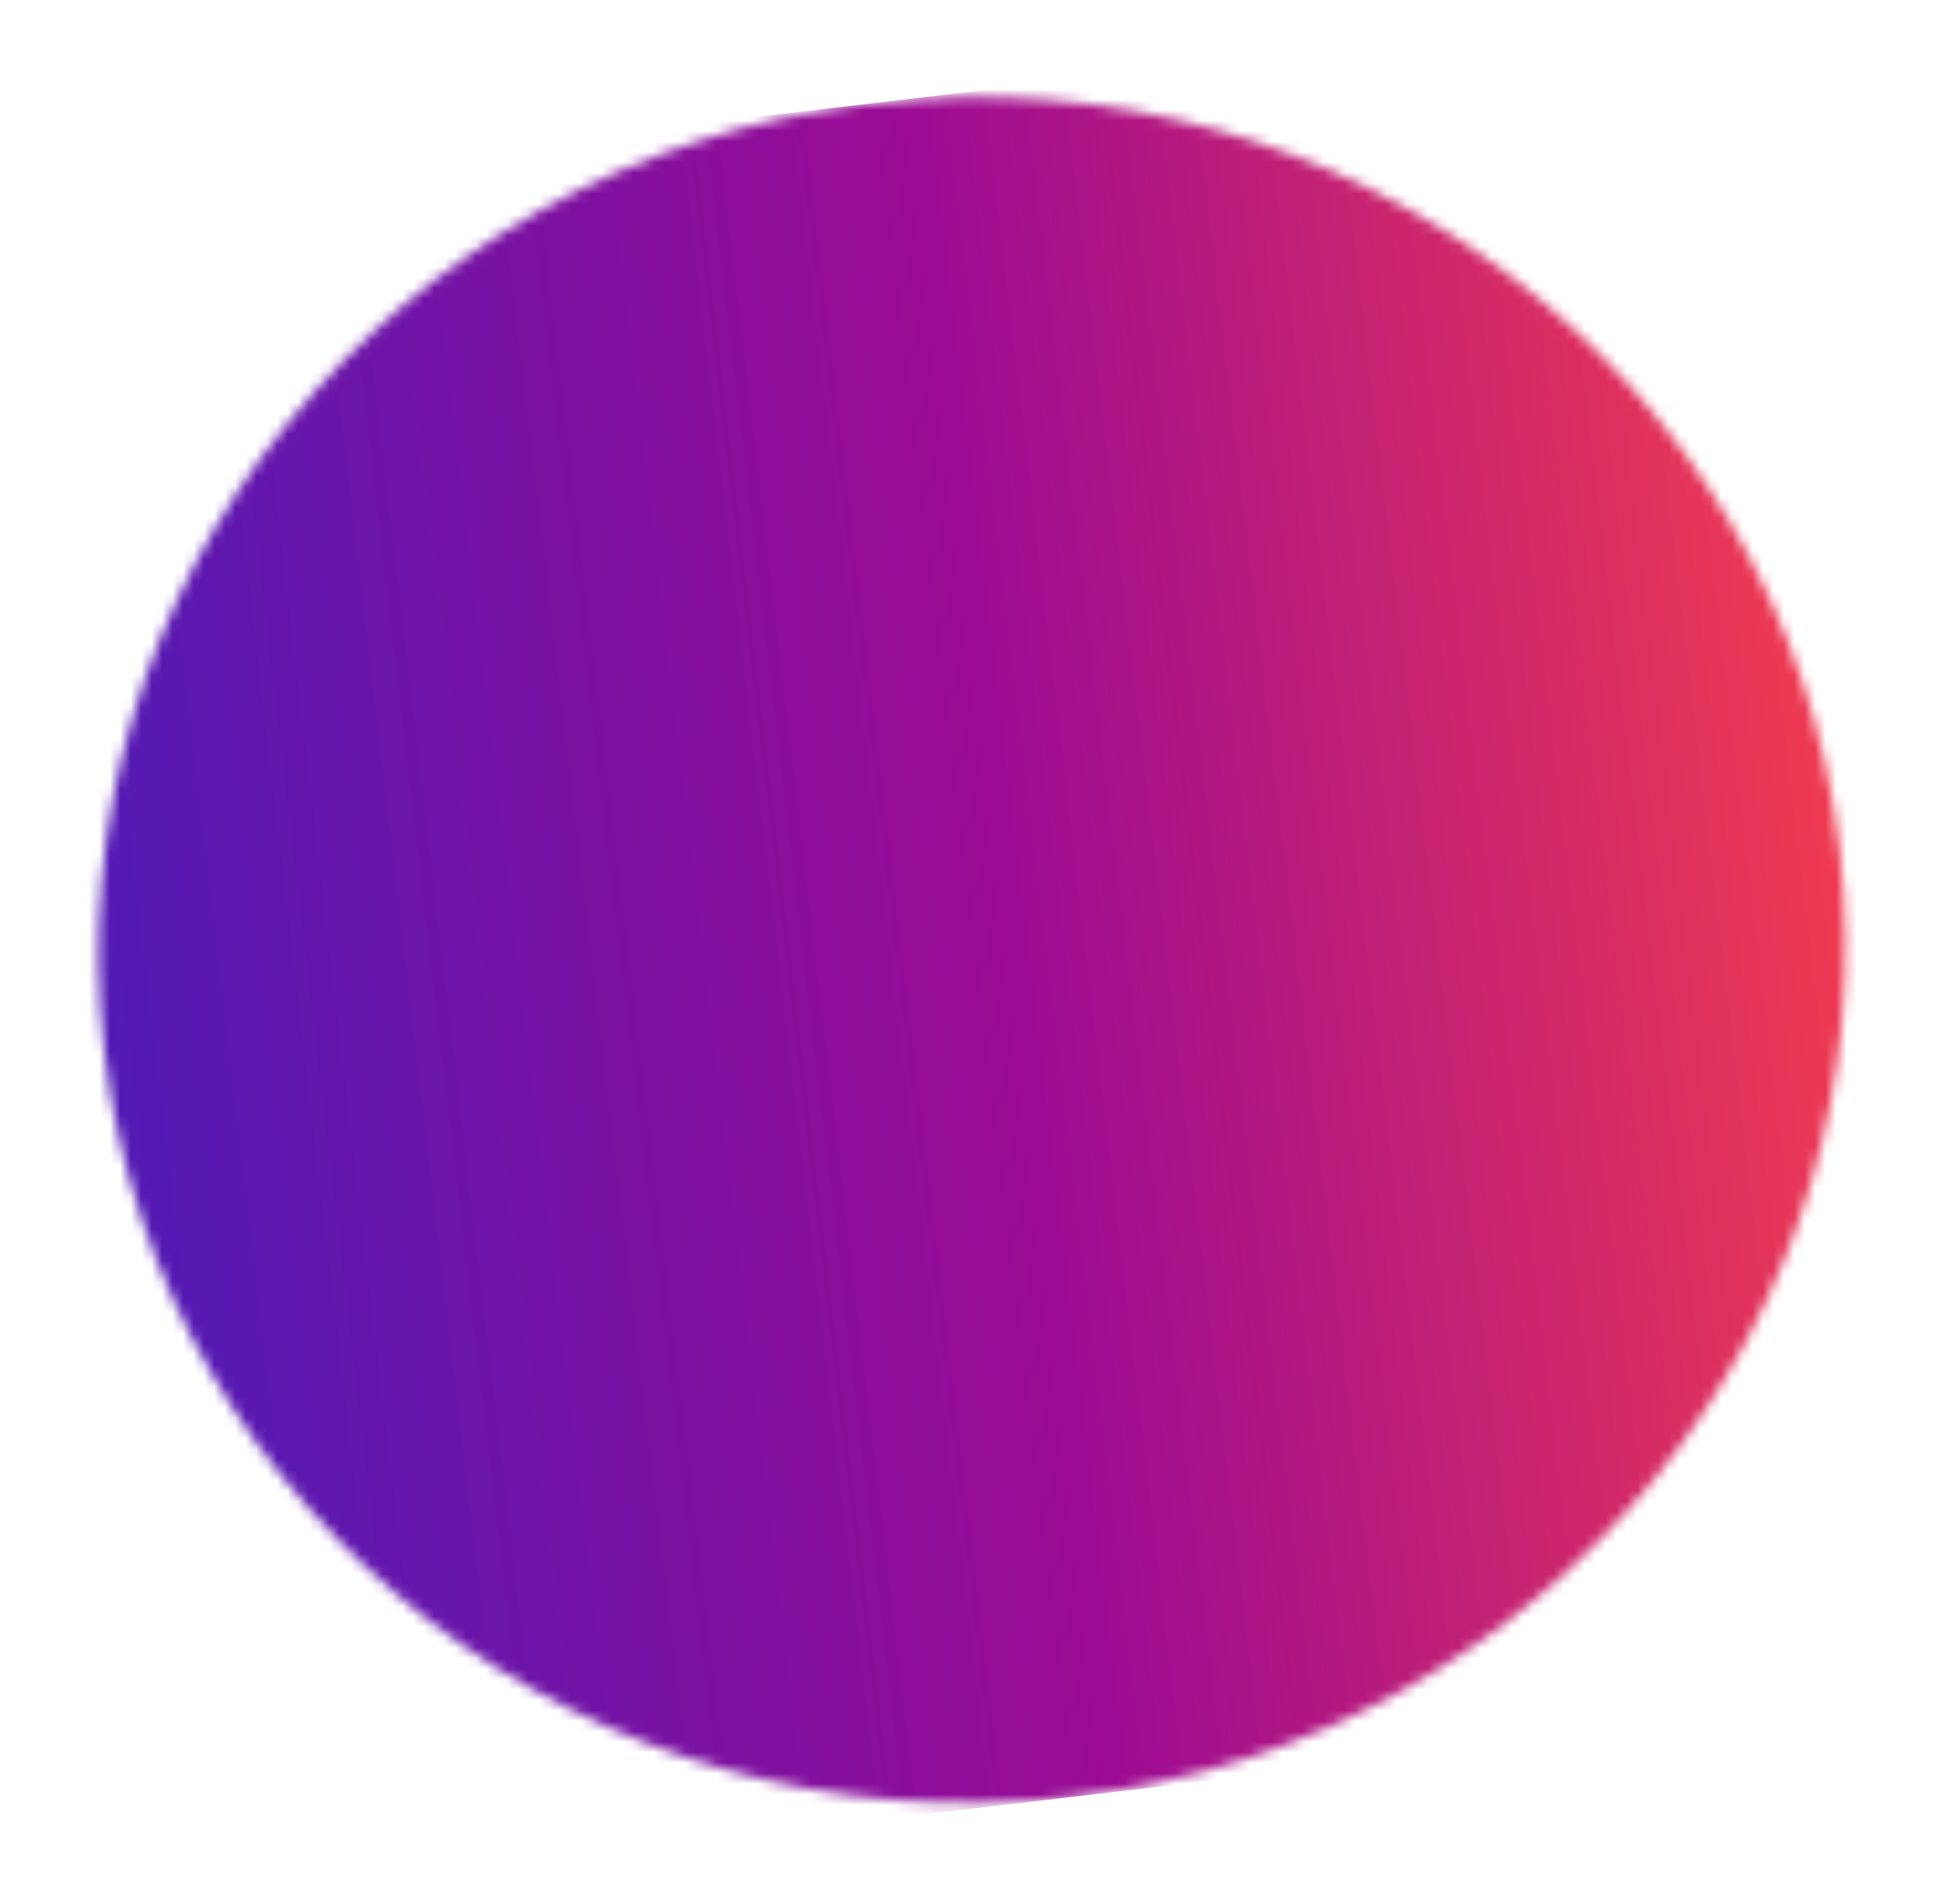 <svg width="186" height="182" viewBox="0 0 186 182" fill="none" xmlns="http://www.w3.org/2000/svg"><mask id="a" maskUnits="userSpaceOnUse" x="9" y="9" width="168" height="164"><ellipse rx="83.5" ry="81.5" transform="rotate(-6.69 823.261 -749.306) skewX(.049)" fill="#D9D9D9"/></mask><g mask="url(#a)"><path transform="rotate(-6.69 171.087 61.03) skewX(.049)" fill="url(#paint0_linear_1240_5988)" d="M0 0h188.911v163H0z"/></g><defs><linearGradient id="paint0_linear_1240_5988" x1="188.911" y1="81.5" x2="0" y2="81.5" gradientUnits="userSpaceOnUse"><stop stop-color="#FF4343"/><stop offset=".5" stop-color="#9C0B93"/><stop offset="1" stop-color="#4C1BB7"/></linearGradient></defs></svg>